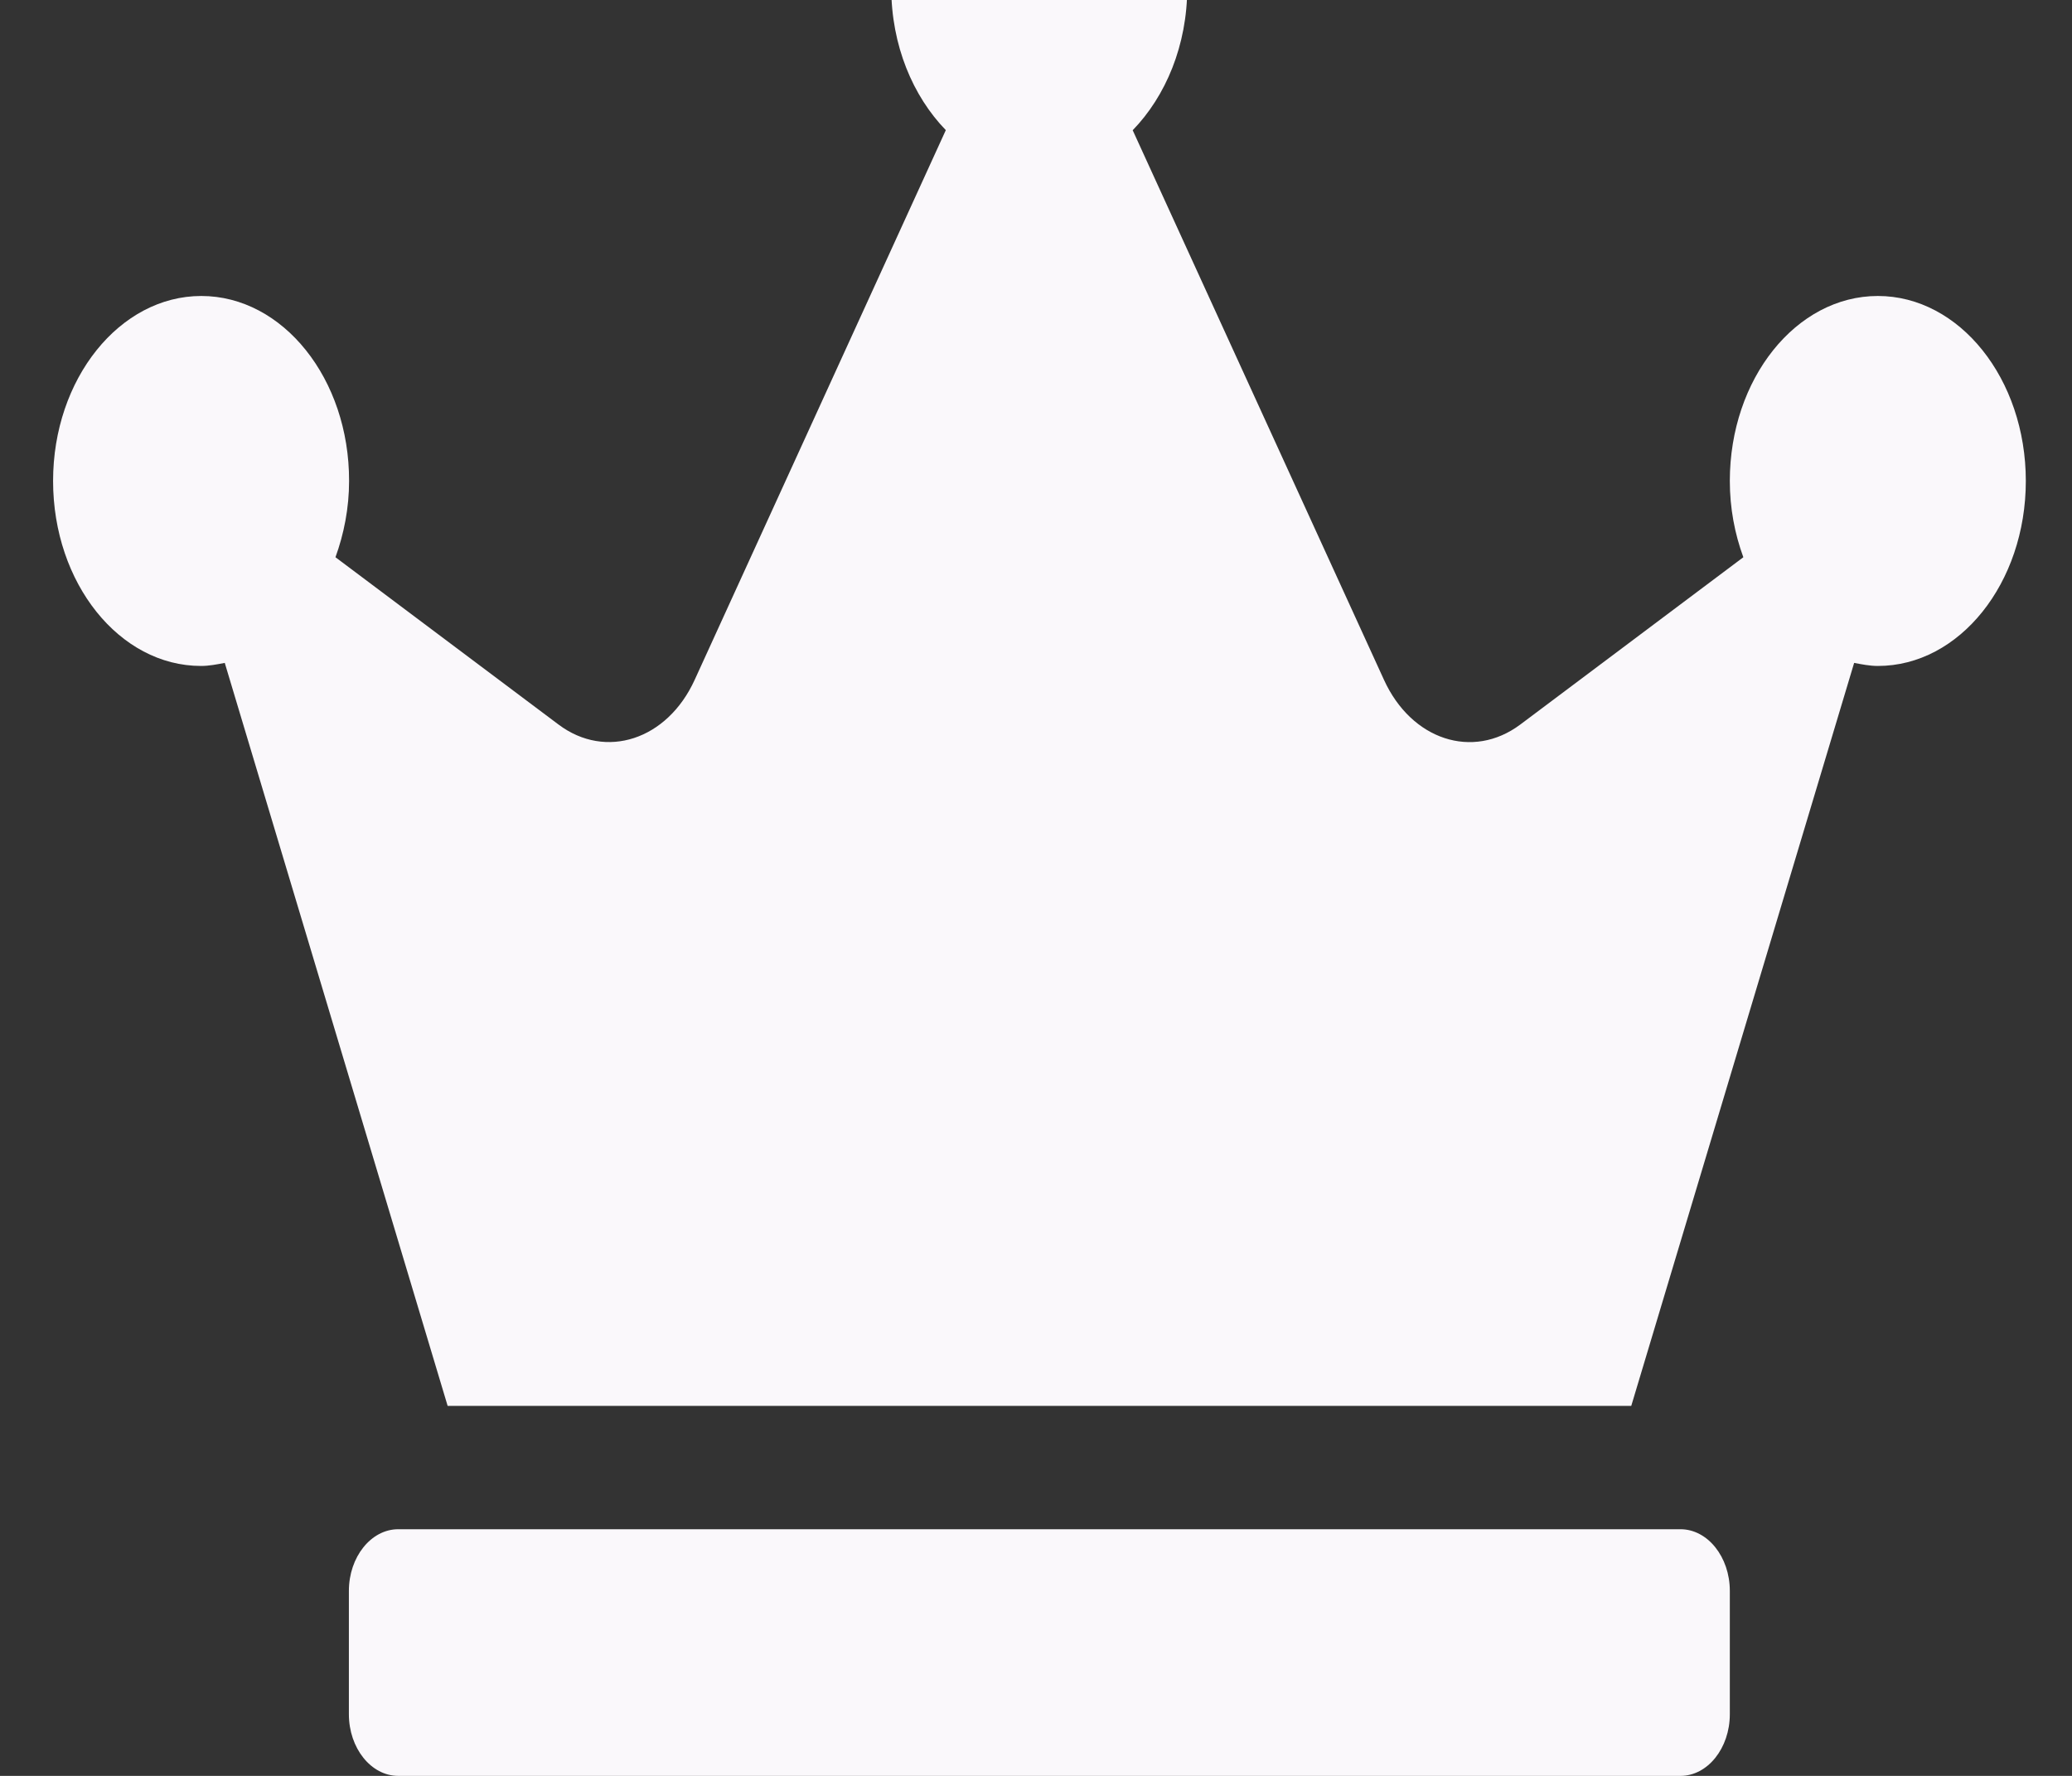 <svg width="21" height="18" fill="none" xmlns="http://www.w3.org/2000/svg"><rect width="100%" height="100%" fill="#333333" stroke="none"/><path d="M17.032 15.5H4.036c-.275 0-.5.281-.5.625v1.25c0 .344.225.625.5.625h12.996c.275 0 .5-.281.5-.625v-1.25c0-.344-.225-.625-.5-.625Zm2-12.5c-.828 0-1.5.84-1.5 1.875 0 .277.05.535.137.773l-2.261 1.696c-.482.36-1.103.156-1.381-.453L11.48 1.32c.334-.344.553-.86.553-1.446 0-1.035-.672-1.875-1.5-1.875s-1.5.84-1.5 1.875c0 .586.22 1.102.553 1.445L7.041 6.89c-.278.61-.902.813-1.38.454L3.4 5.648c.085-.234.138-.496.138-.773C3.54 3.84 2.868 3 2.04 3 1.213 3 .538 3.84.538 4.875c0 1.035.672 1.875 1.5 1.875.08 0 .162-.016.24-.031l2.259 7.531h11.996l2.259-7.531c.078.015.16.031.24.031.828 0 1.5-.84 1.5-1.875 0-1.035-.672-1.875-1.5-1.875Z" fill="#FAF8FB"/></svg>